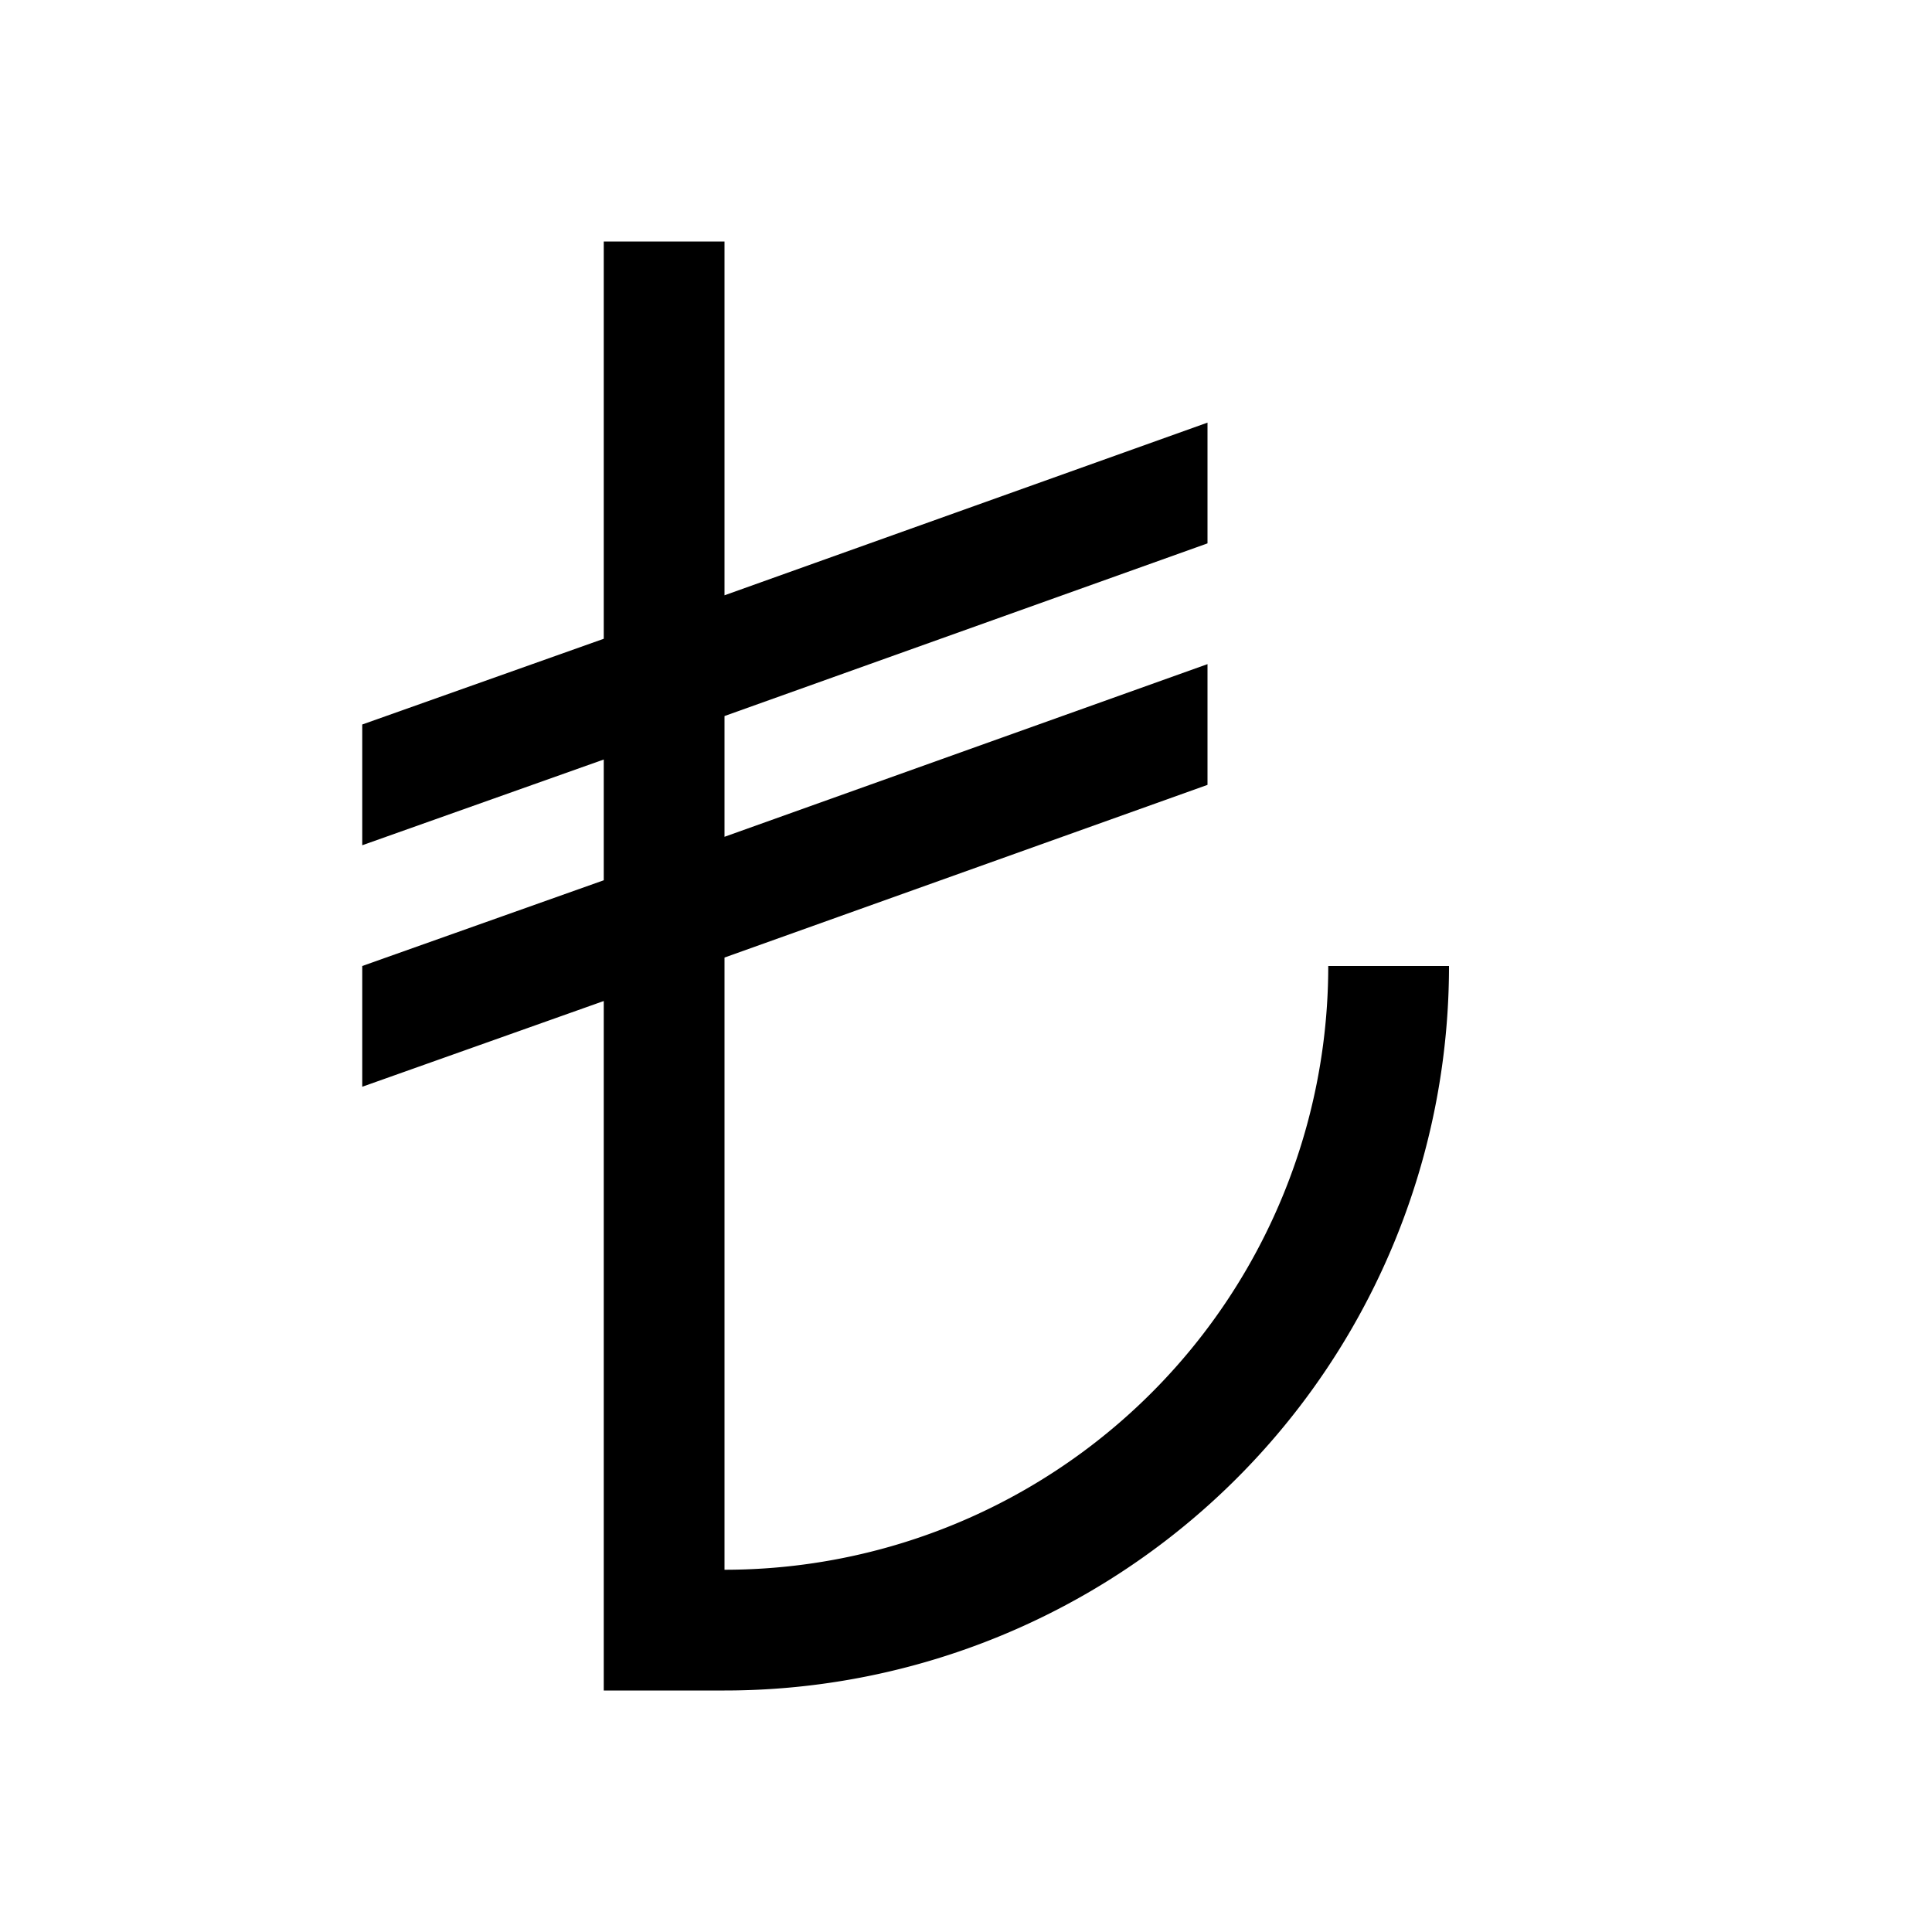 <svg xmlns="http://www.w3.org/2000/svg" width="16" height="16" viewBox="0 0 16 16">
    <path d="M12,8a6,6,0,0,1-6,6H5V8.29L3,9V8l2-.71v-1L3,7V6l2-.71V2H6V4.93L10,3.5v1L6,5.93v1L10,5.5v1L6,7.93V13a5,5,0,0,0,5-5Z"/>
</svg>

